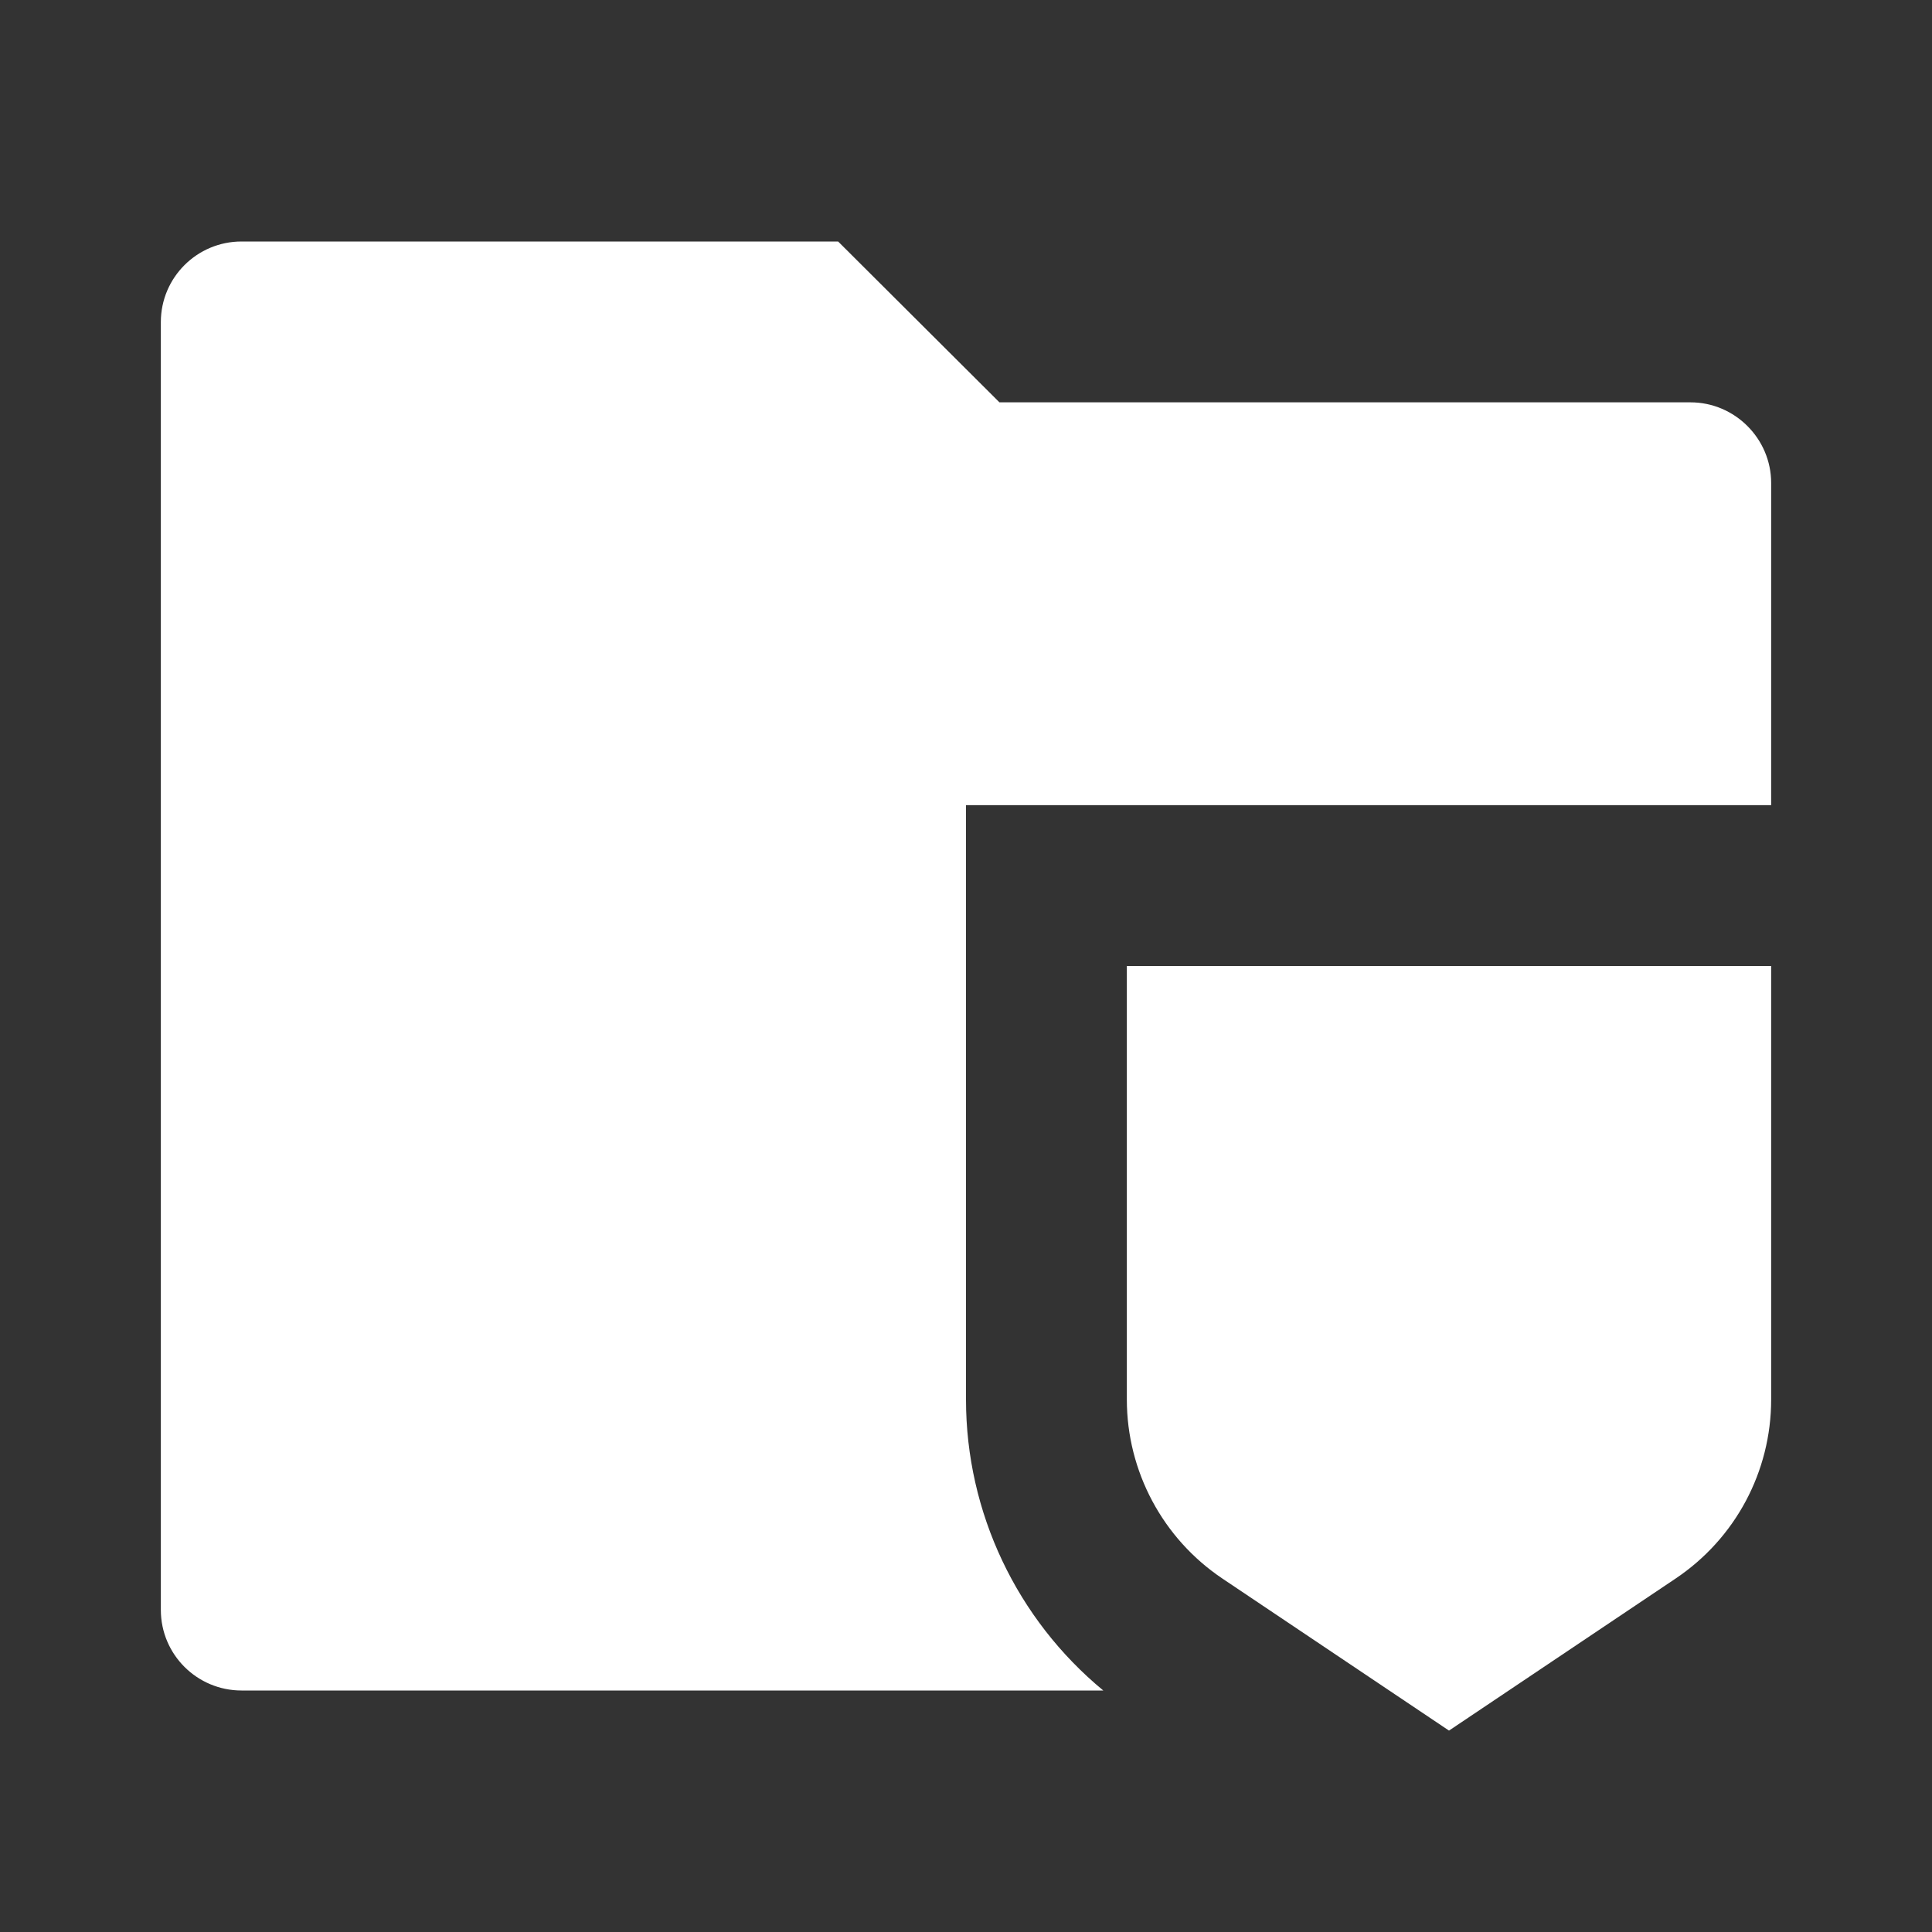 <?xml version="1.0" encoding="UTF-8"?>
<svg xmlns="http://www.w3.org/2000/svg" xmlns:xlink="http://www.w3.org/1999/xlink" width="16" height="16" viewBox="0 0 16 16" version="1.1">
<rect x="0" y="0" width="16" height="16" fill="#333333" stroke="none"/>
<g id="surface1">
<path style=" stroke:none;fill-rule:nonzero;fill:rgb(100%,100%,100%);fill-opacity:1;" d="M 14.668 6.668 L 8 6.668 L 8 11.59 C 8 12.527 8.422 13.41 9.137 14 L 2 14 C 1.633 14 1.332 13.703 1.332 13.332 L 1.332 2.668 C 1.332 2.297 1.633 2 2 2 L 6.941 2 L 8.277 3.332 L 14 3.332 C 14.367 3.332 14.668 3.633 14.668 4 Z M 9.332 8 L 14.668 8 L 14.668 11.59 C 14.668 12.188 14.371 12.742 13.875 13.074 L 12 14.332 L 10.125 13.074 C 9.629 12.742 9.332 12.184 9.332 11.59 Z M 9.332 8 "/>
</g>
</svg>
